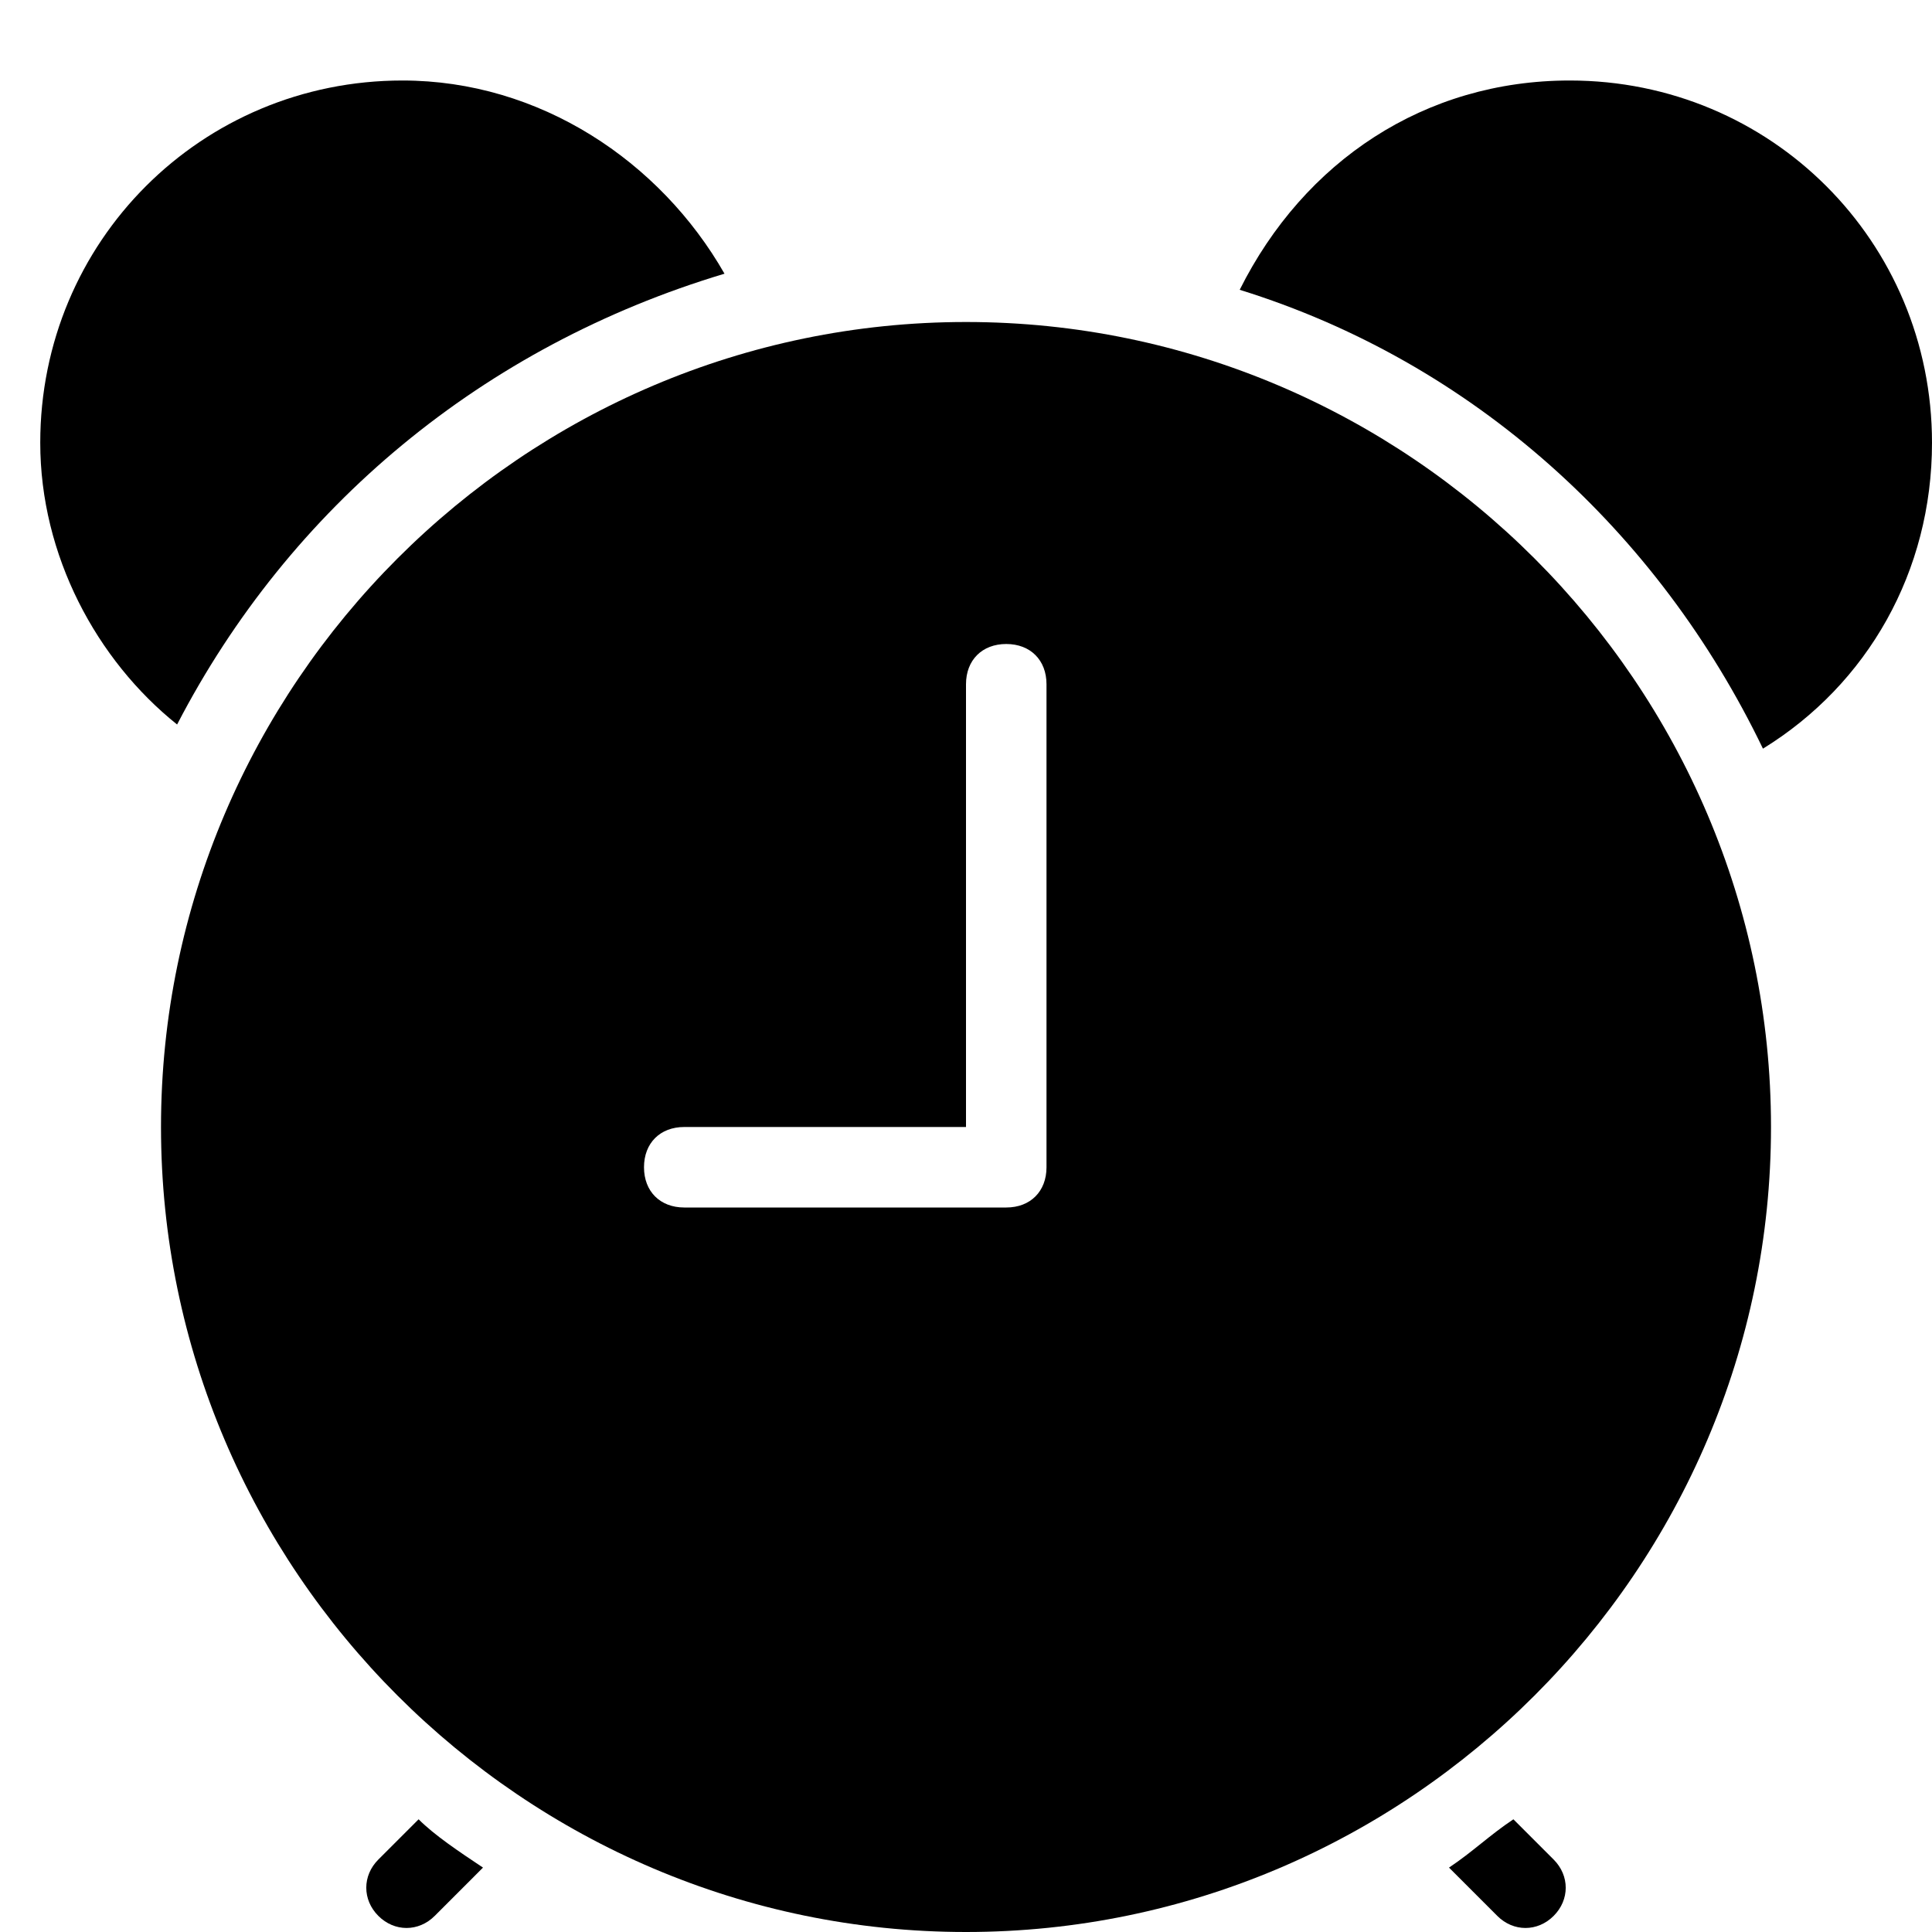 <?xml version="1.0" encoding="utf-8"?>
<!-- Generator: Adobe Illustrator 19.2.0, SVG Export Plug-In . SVG Version: 6.00 Build 0)  -->
<svg version="1.1" id="Layer_1" xmlns="http://www.w3.org/2000/svg" xmlns:xlink="http://www.w3.org/1999/xlink" x="0px" y="0px"
	 viewBox="0 0 24 24" style="enable-background:new 0 0 24 24;" xml:space="preserve">
<style type="text/css">
	.st0{fill:none;}
</style>
<g id="Filled_Icons_1_">
	<g id="Filled_Icons">
		<g>
			<path d="M19.5,1c-1.8,0-3.3,1-4.1,2.6c2.9,0.9,5.2,3,6.5,5.7C23.2,8.5,24,7.1,24,5.5C24,3,22,1,19.5,1z"/>
			<path d="M9,3.4C8.2,2,6.7,1,5,1C2.5,1,0.5,3,0.5,5.5c0,1.4,0.7,2.7,1.7,3.5C3.6,6.3,6,4.3,9,3.4z"/>
			<path d="M12,4C6.5,4,2,8.5,2,14s4.5,10,10,10s10-4.5,10-10S17.5,4,12,4z M13,14.5c0,0.3-0.2,0.5-0.5,0.5h-4C8.2,15,8,14.8,8,14.5
				S8.2,14,8.5,14H12V8.5C12,8.2,12.2,8,12.5,8S13,8.2,13,8.5V14.5z"/>
			<path d="M18.8,22.6c-0.3,0.2-0.5,0.4-0.8,0.6l0.6,0.6c0.2,0.2,0.5,0.2,0.7,0c0.2-0.2,0.2-0.5,0-0.7L18.8,22.6z"/>
			<path d="M5.2,22.6l-0.5,0.5c-0.2,0.2-0.2,0.5,0,0.7c0.2,0.2,0.5,0.2,0.7,0L6,23.2C5.7,23,5.4,22.8,5.2,22.6z"/>
		</g>
	</g>
	<g id="New_icons">
	</g>
</g>
<g id="Invisible_Shape">
	<rect class="st0" width="24" height="24"/>
</g>
</svg>
